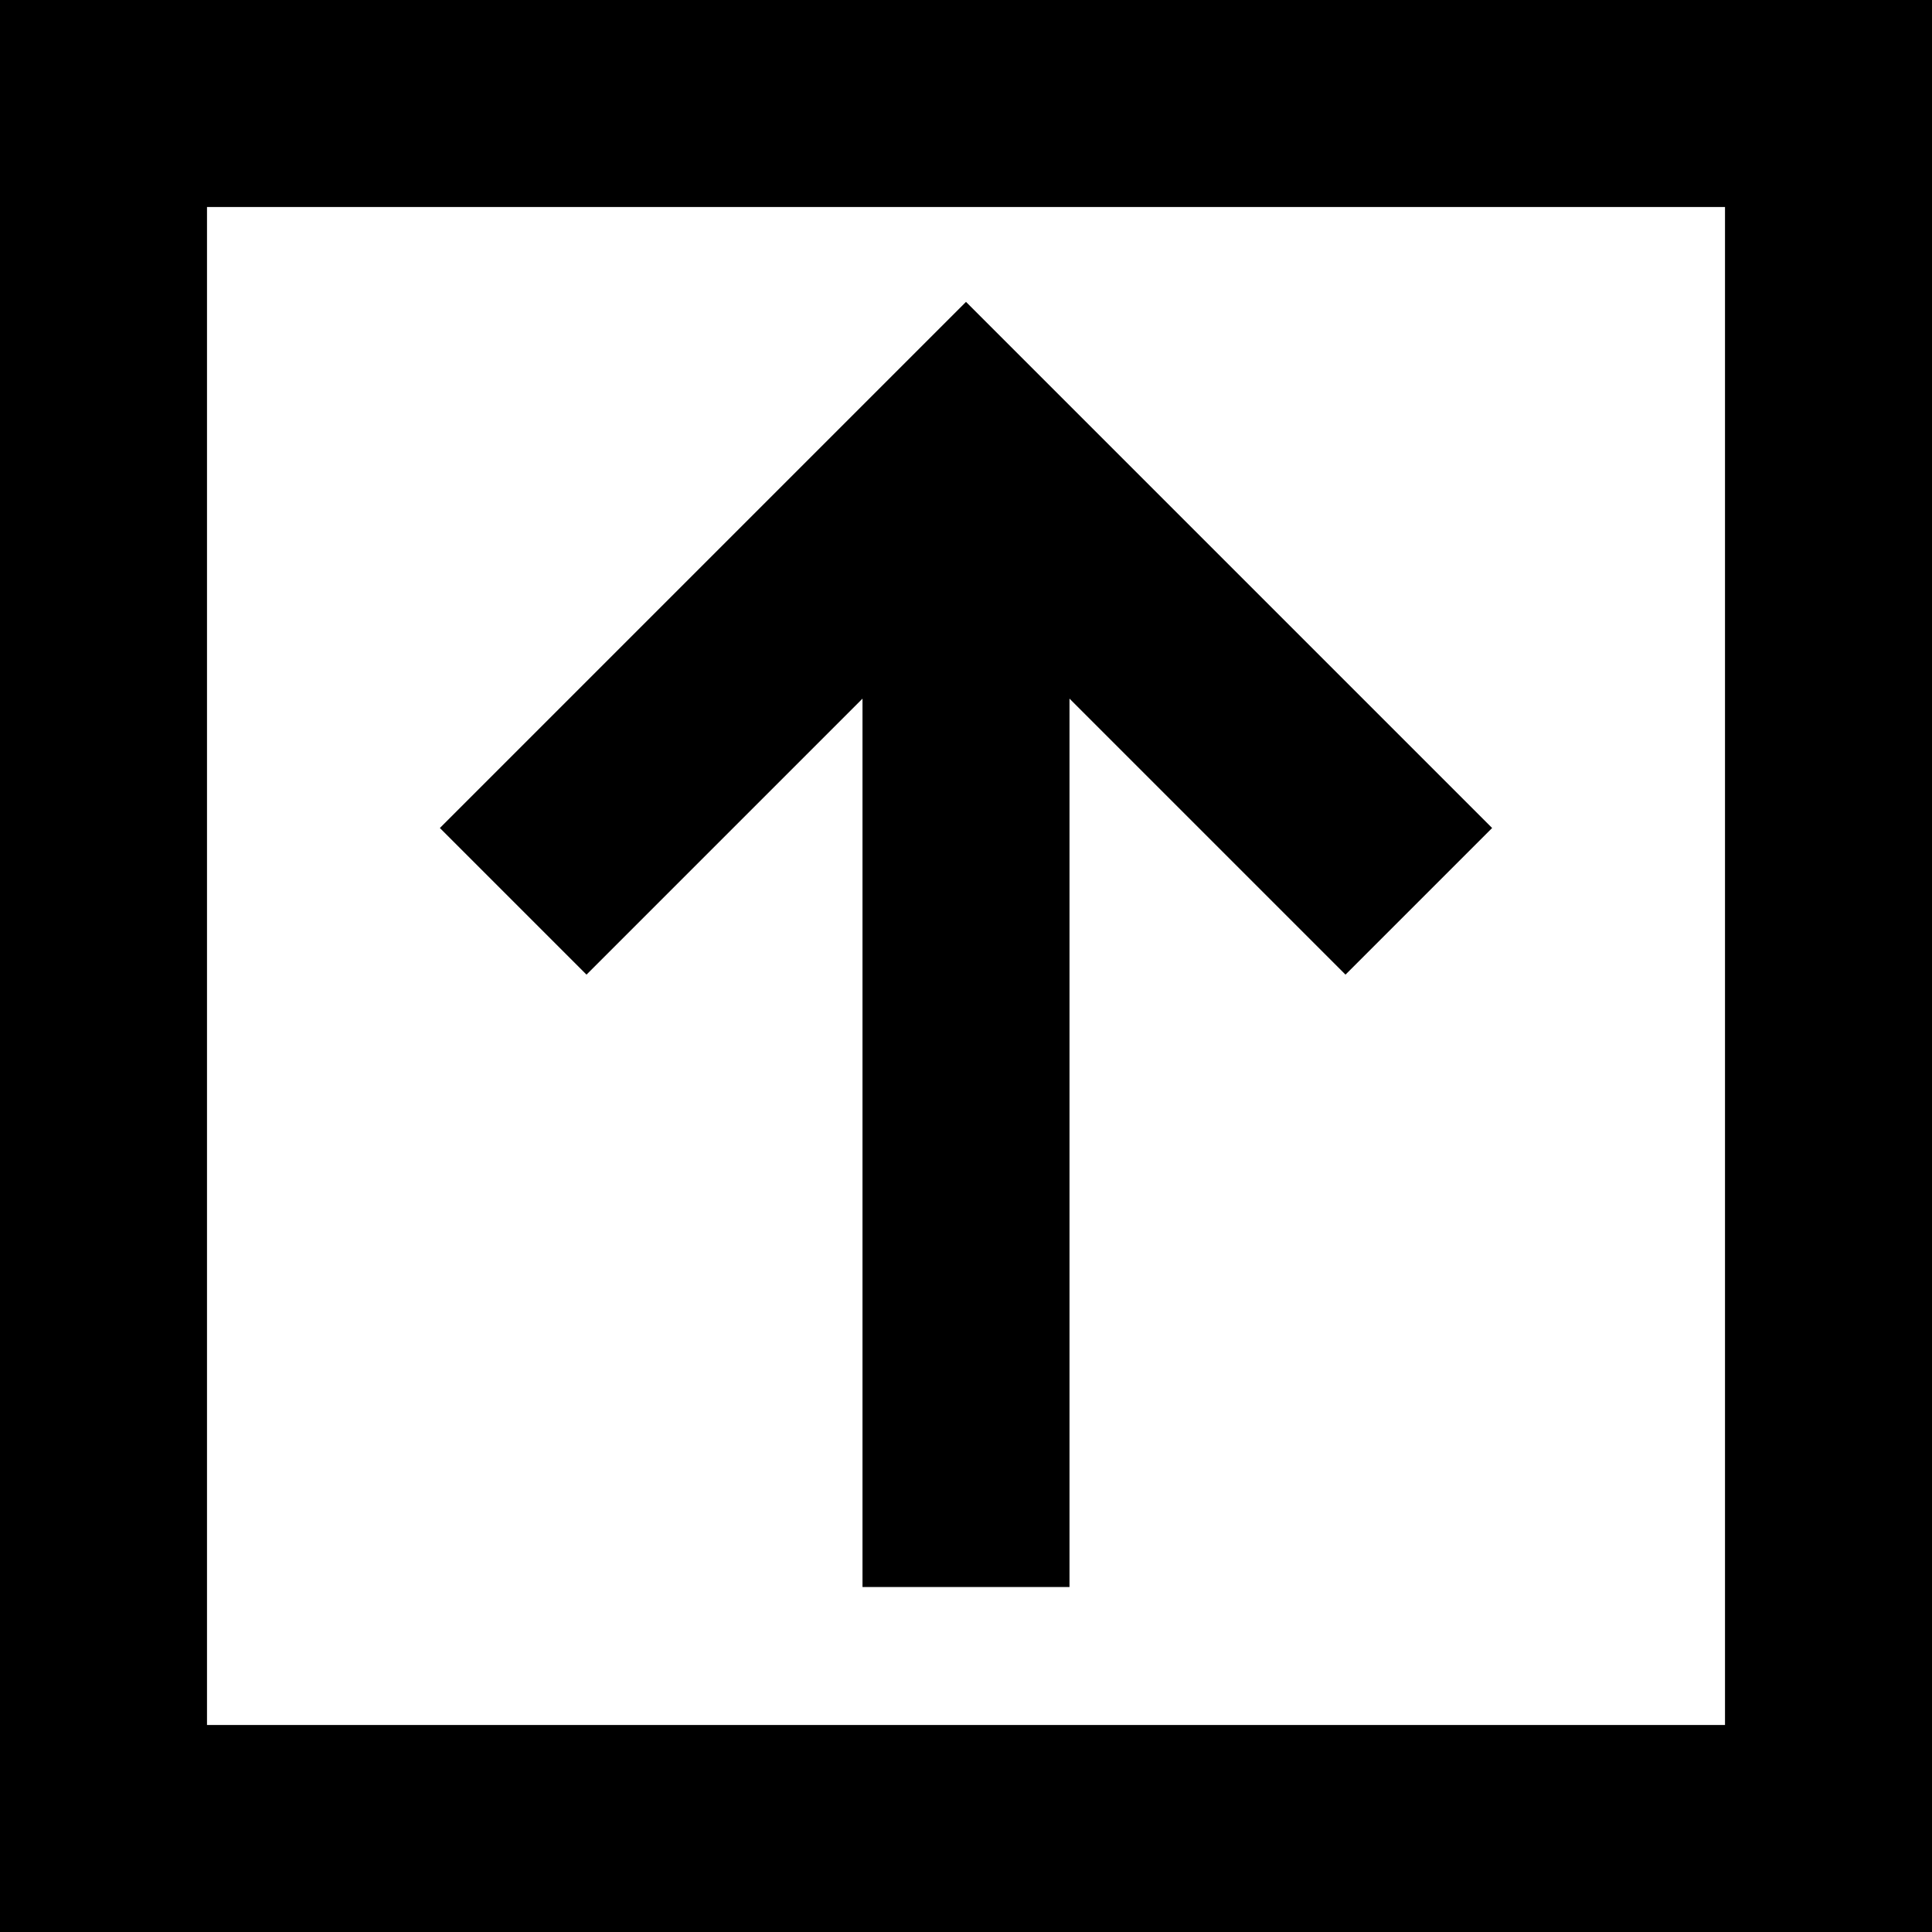 <svg xmlns="http://www.w3.org/2000/svg" viewBox="0 0 448 448">
  <path d="M 48 48 L 48 400 L 48 48 L 48 400 L 400 400 L 400 400 L 400 48 L 400 48 L 48 48 L 48 48 Z M 0 0 L 48 0 L 0 0 L 448 0 L 448 48 L 448 48 L 448 400 L 448 400 L 448 448 L 448 448 L 400 448 L 0 448 L 0 400 L 0 400 L 0 48 L 0 48 L 0 0 L 0 0 Z M 241 87 L 329 175 L 241 87 L 329 175 L 346 192 L 346 192 L 312 226 L 312 226 L 295 209 L 295 209 L 248 162 L 248 162 L 248 344 L 248 344 L 248 368 L 248 368 L 200 368 L 200 368 L 200 344 L 200 344 L 200 162 L 200 162 L 153 209 L 153 209 L 136 226 L 136 226 L 102 192 L 102 192 L 119 175 L 119 175 L 207 87 L 207 87 L 224 70 L 224 70 L 241 87 L 241 87 Z" />
</svg>